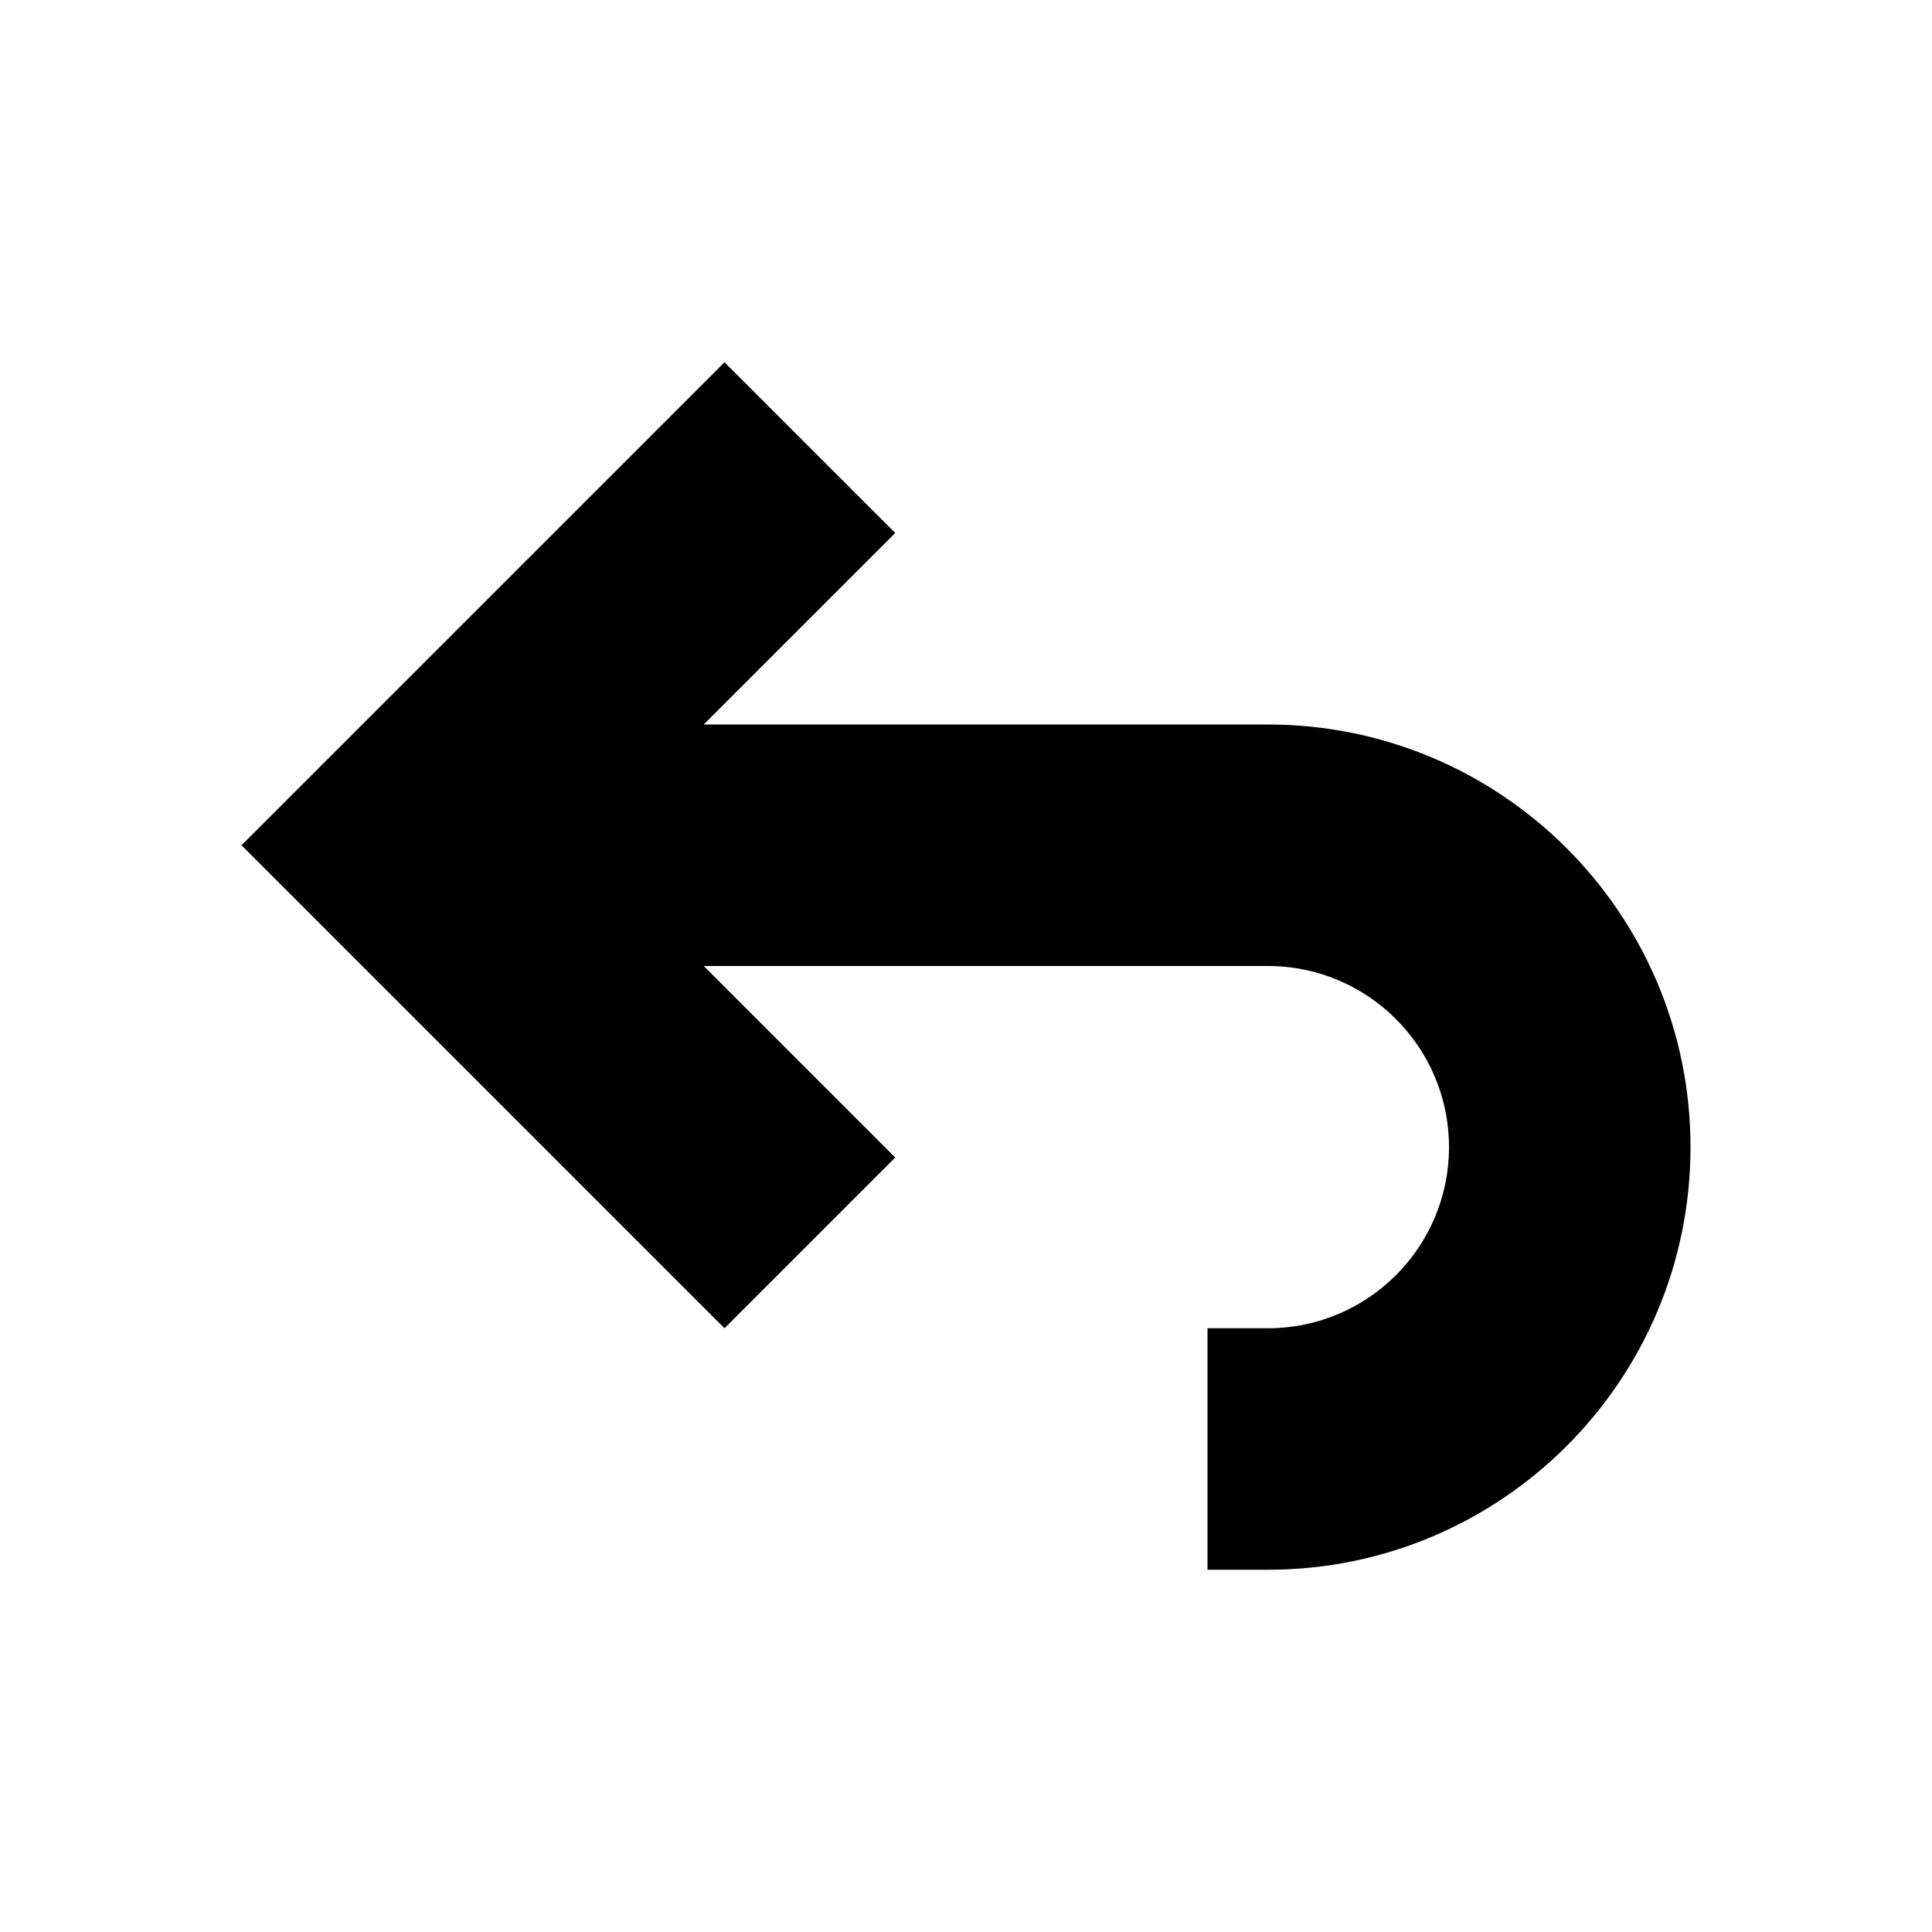 <!-- ##color:mono ##group:action -->
<svg viewBox="0 0 16 16" xmlns="http://www.w3.org/2000/svg">
  <path
    fill-rule="evenodd"
    clip-rule="evenodd"
    d="M5.828 6L7.414 4.414L6 3L2 7L6 11L7.414 9.586L5.828 8H10.5C11.328 8 12 8.672 12 9.5C12 10.328 11.328 11 10.5 11H10V13H10.5C12.433 13 14 11.433 14 9.5C14 7.567 12.433 6 10.5 6H5.828Z"
  />
</svg>
